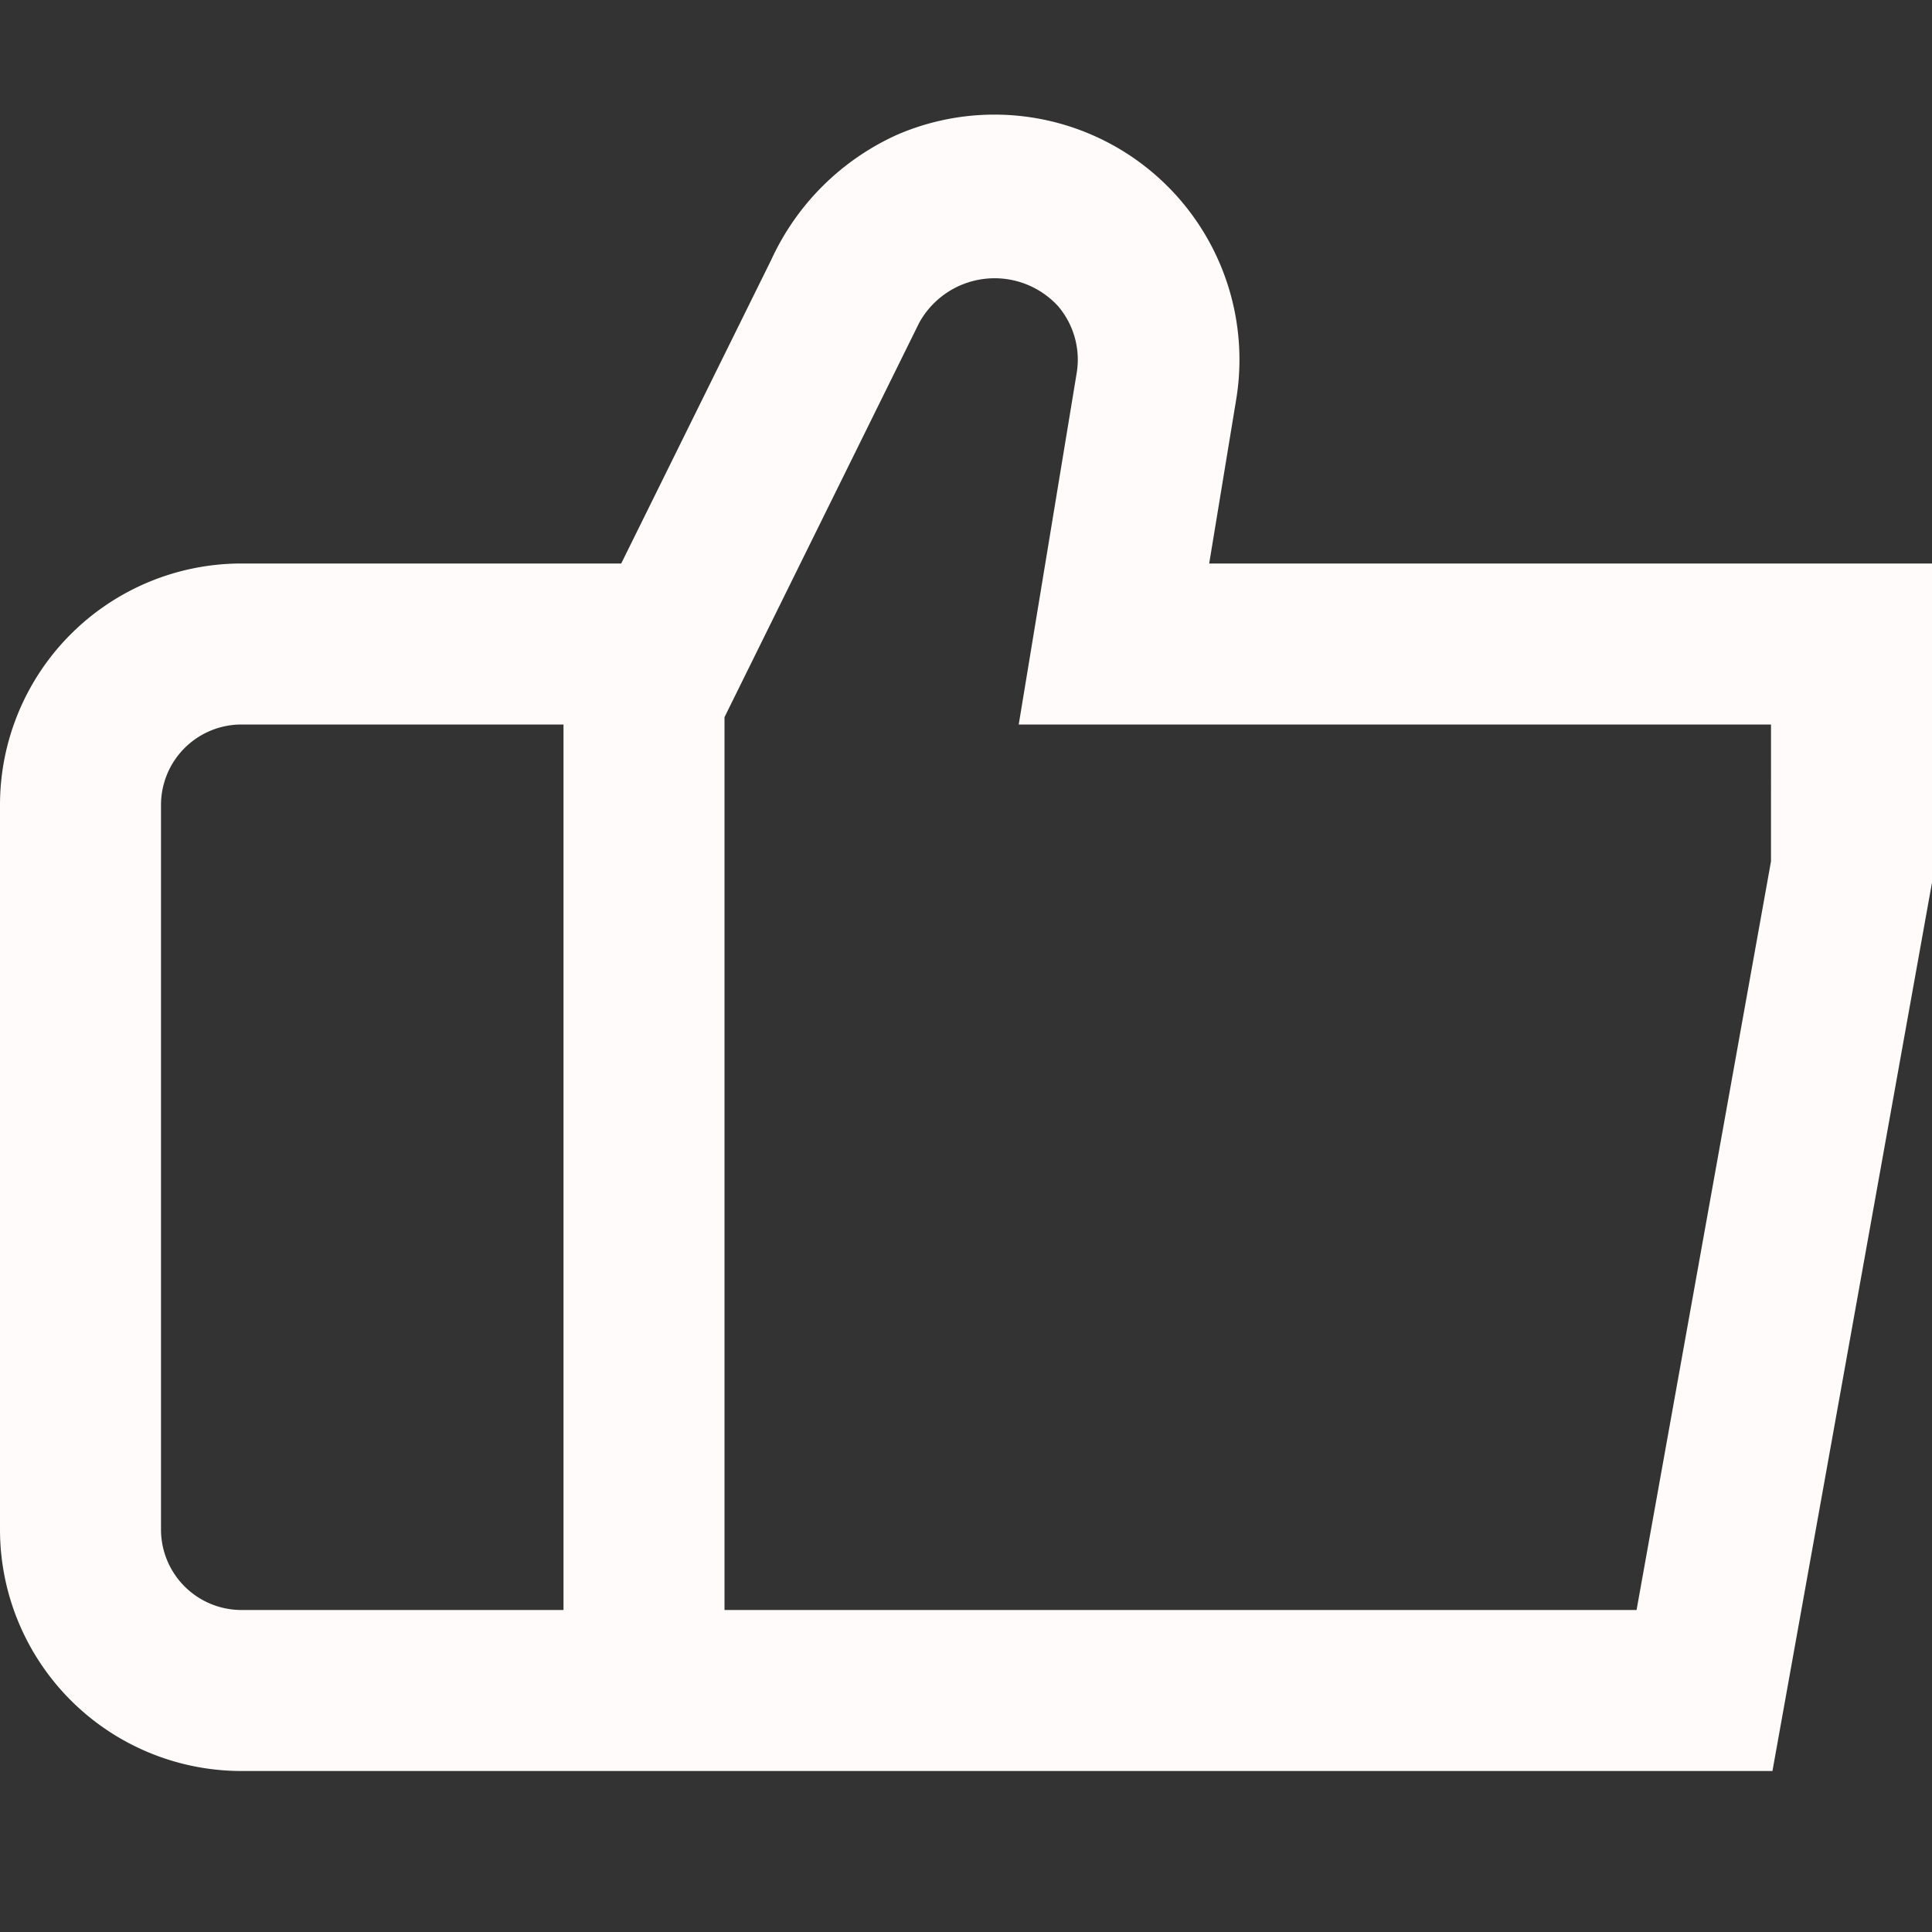 <svg xmlns="http://www.w3.org/2000/svg" version="1.1" xmlns:xlink="http://www.w3.org/1999/xlink" xmlns:svgjs="http://svgjs.com/svgjs" width="256" height="256" x="0" y="0" viewBox="0 0 24 24" style="enable-background:new 0 0 512 512" xml:space="preserve"><rect x="0" y="0" width="24" height="24" fill="#333333" stroke="none"/><g><path d="m15.021 7 .336-2.041a3.044 3.044 0 0 0-4.208-3.287 3.139 3.139 0 0 0-1.567 1.553L7.717 7H3a3 3 0 0 0-3 3v9a3 3 0 0 0 3 3h19.018L24 10.963 24.016 7ZM2 19v-9a1 1 0 0 1 1-1h4v11H3a1 1 0 0 1-1-1Zm20-8.3L20.33 20H9V8.909l2.419-4.9a1.07 1.07 0 0 1 1.722-.209 1.024 1.024 0 0 1 .233.84L12.655 9H22Z" data-name="01 align center" fill="#fffbfb" data-original="#000000"></path></g></svg>